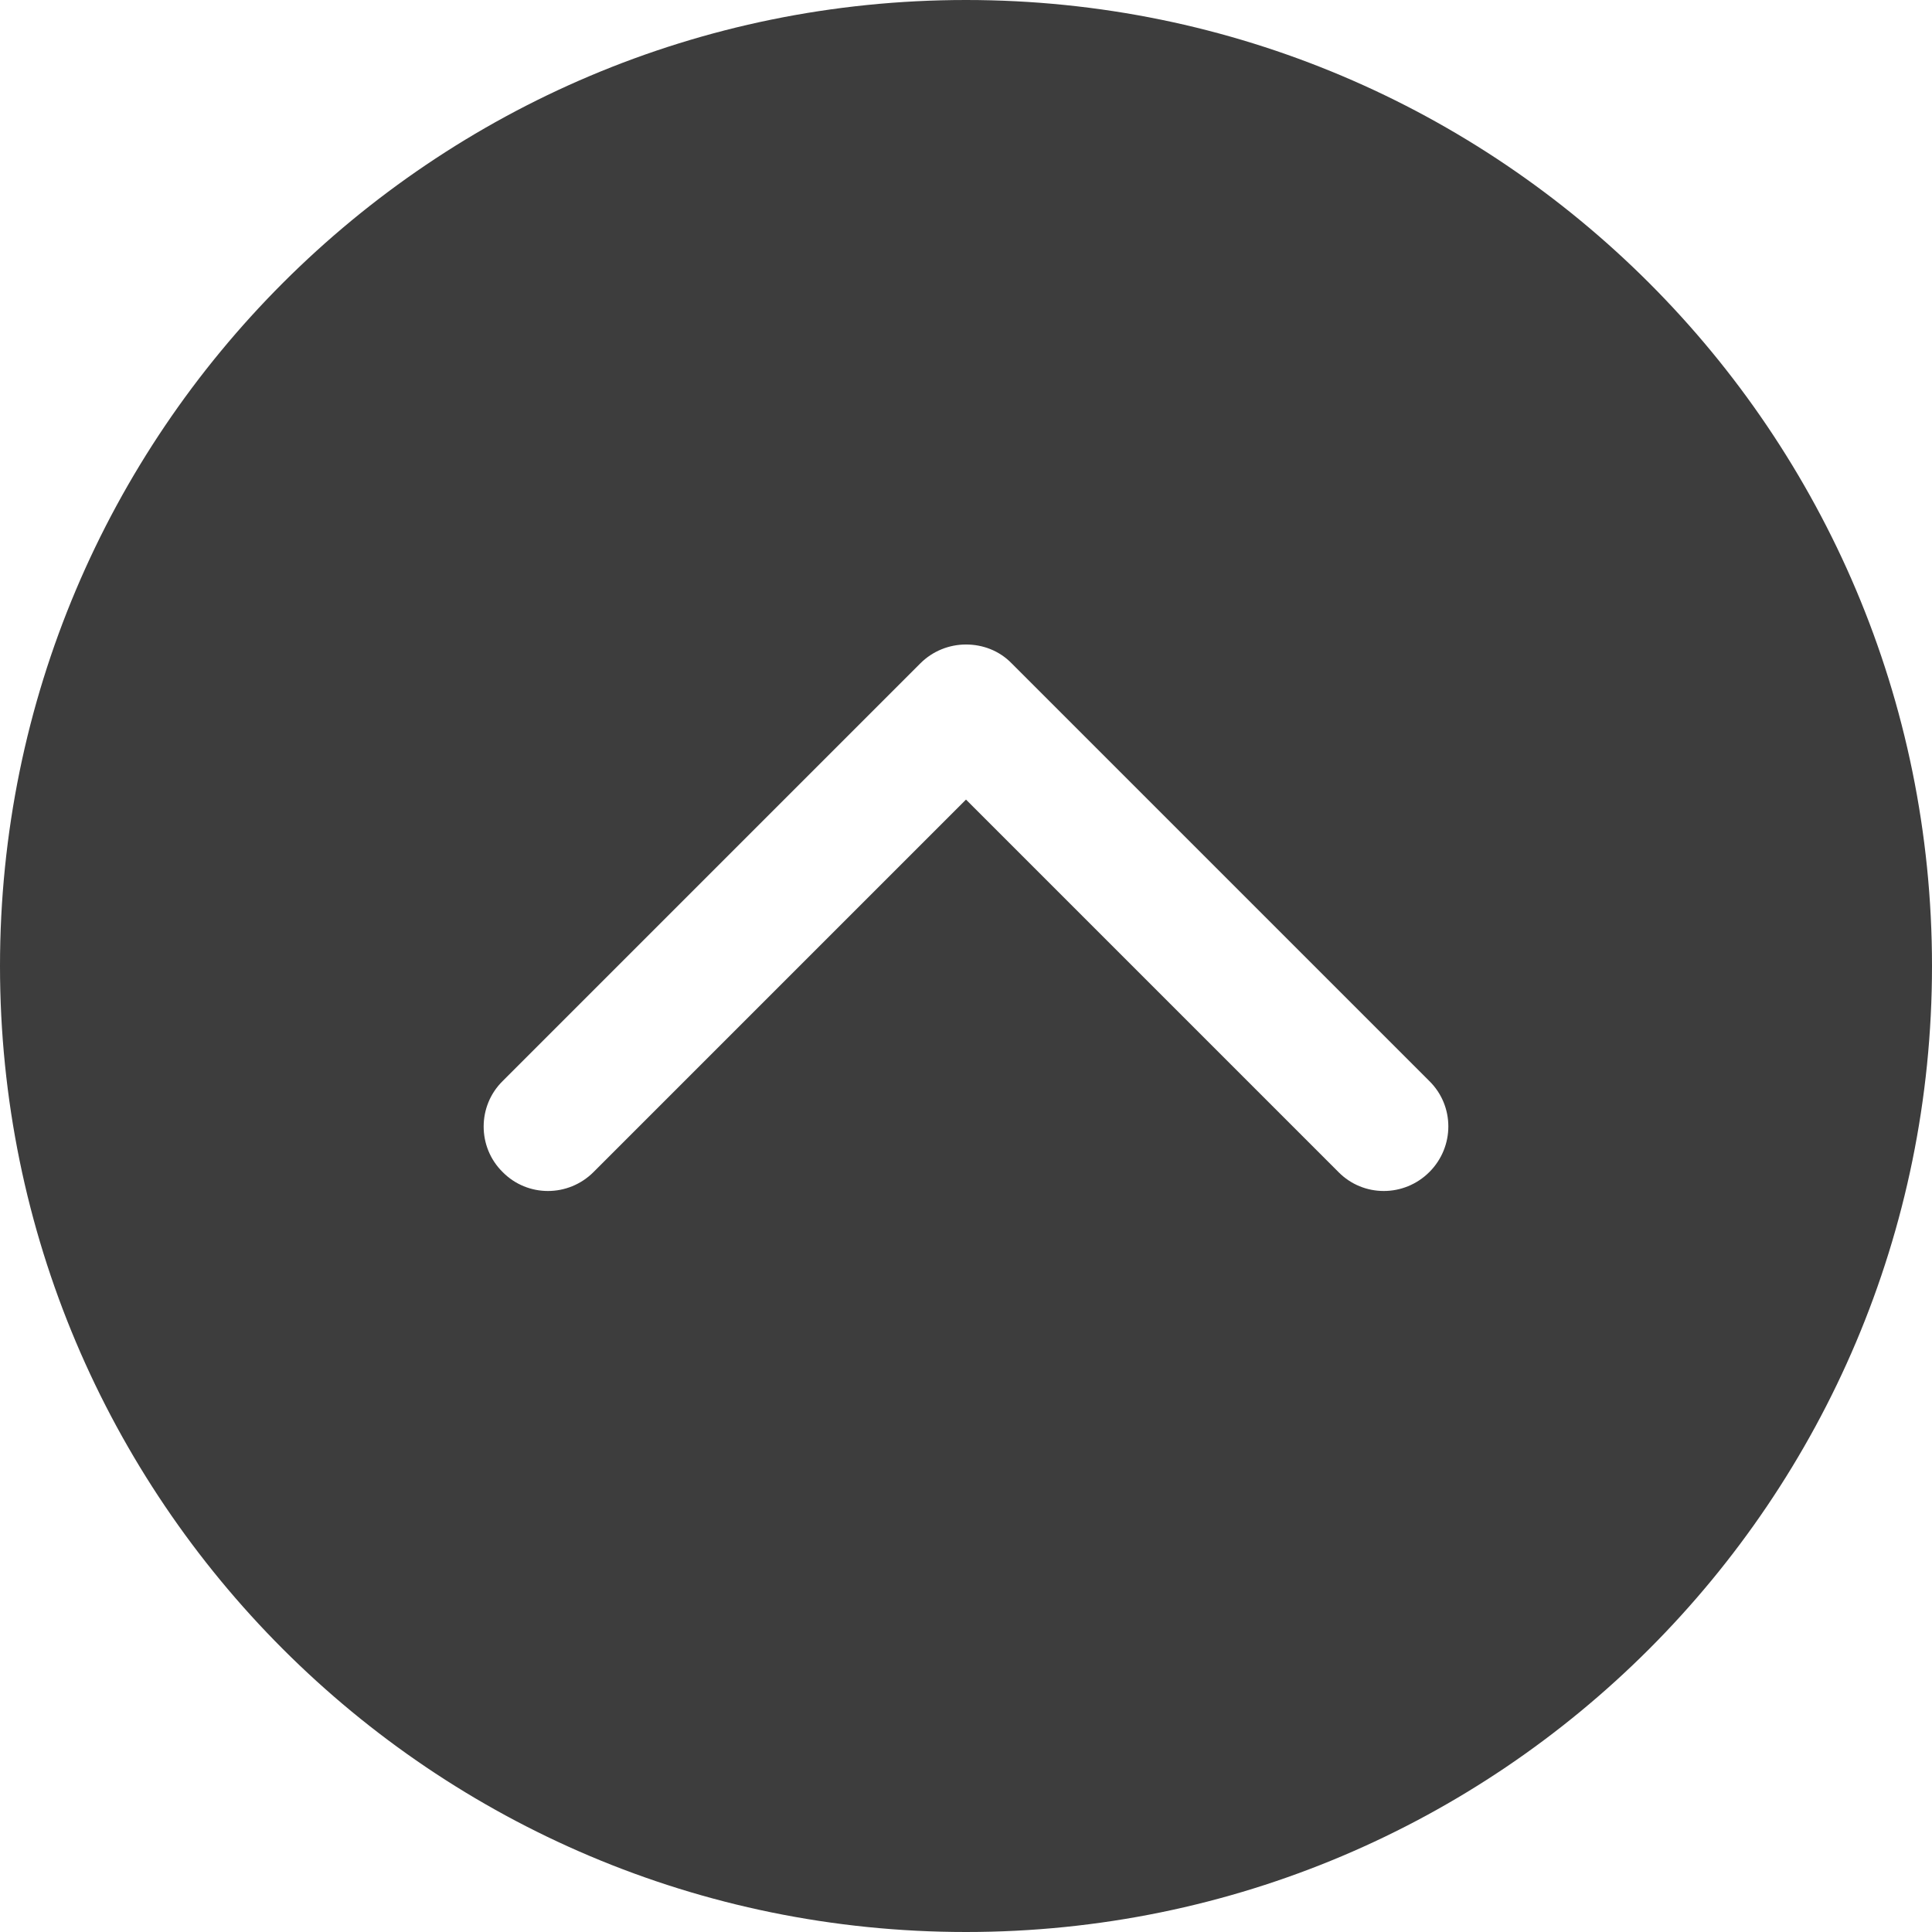 <?xml version="1.0" encoding="utf-8"?>
<!-- Generator: Adobe Illustrator 20.1.0, SVG Export Plug-In . SVG Version: 6.00 Build 0)  -->
<svg version="1.1" id="Capa_1" xmlns="http://www.w3.org/2000/svg" xmlns:xlink="http://www.w3.org/1999/xlink" x="0px" y="0px"
	 viewBox="0 0 512 512" style="enable-background:new 0 0 512 512;" xml:space="preserve">
<style type="text/css">
	.st0{fill:#3D3D3D;}
</style>
<g>
	<g>
		<g>
			<path class="st0" d="M256,0C114.6,0,0,114.6,0,256c0,141.4,114.6,256,256,256c141.4,0,256-114.6,256-256C512,114.6,397.4,0,256,0
				z M378.8,310.6c-6.7,6.7-17.5,6.7-24.1,0L256,211.9l-98.7,98.7c-6.7,6.7-17.5,6.7-24.1,0c-6.7-6.6-6.7-17.5,0-24.1l110.7-110.7
				c3.3-3.3,7.7-5,12.1-5c4.4,0,8.8,1.6,12.1,5l110.7,110.7C385.5,293.1,385.5,303.9,378.8,310.6z"/>
		</g>
	</g>
</g>
</svg>
